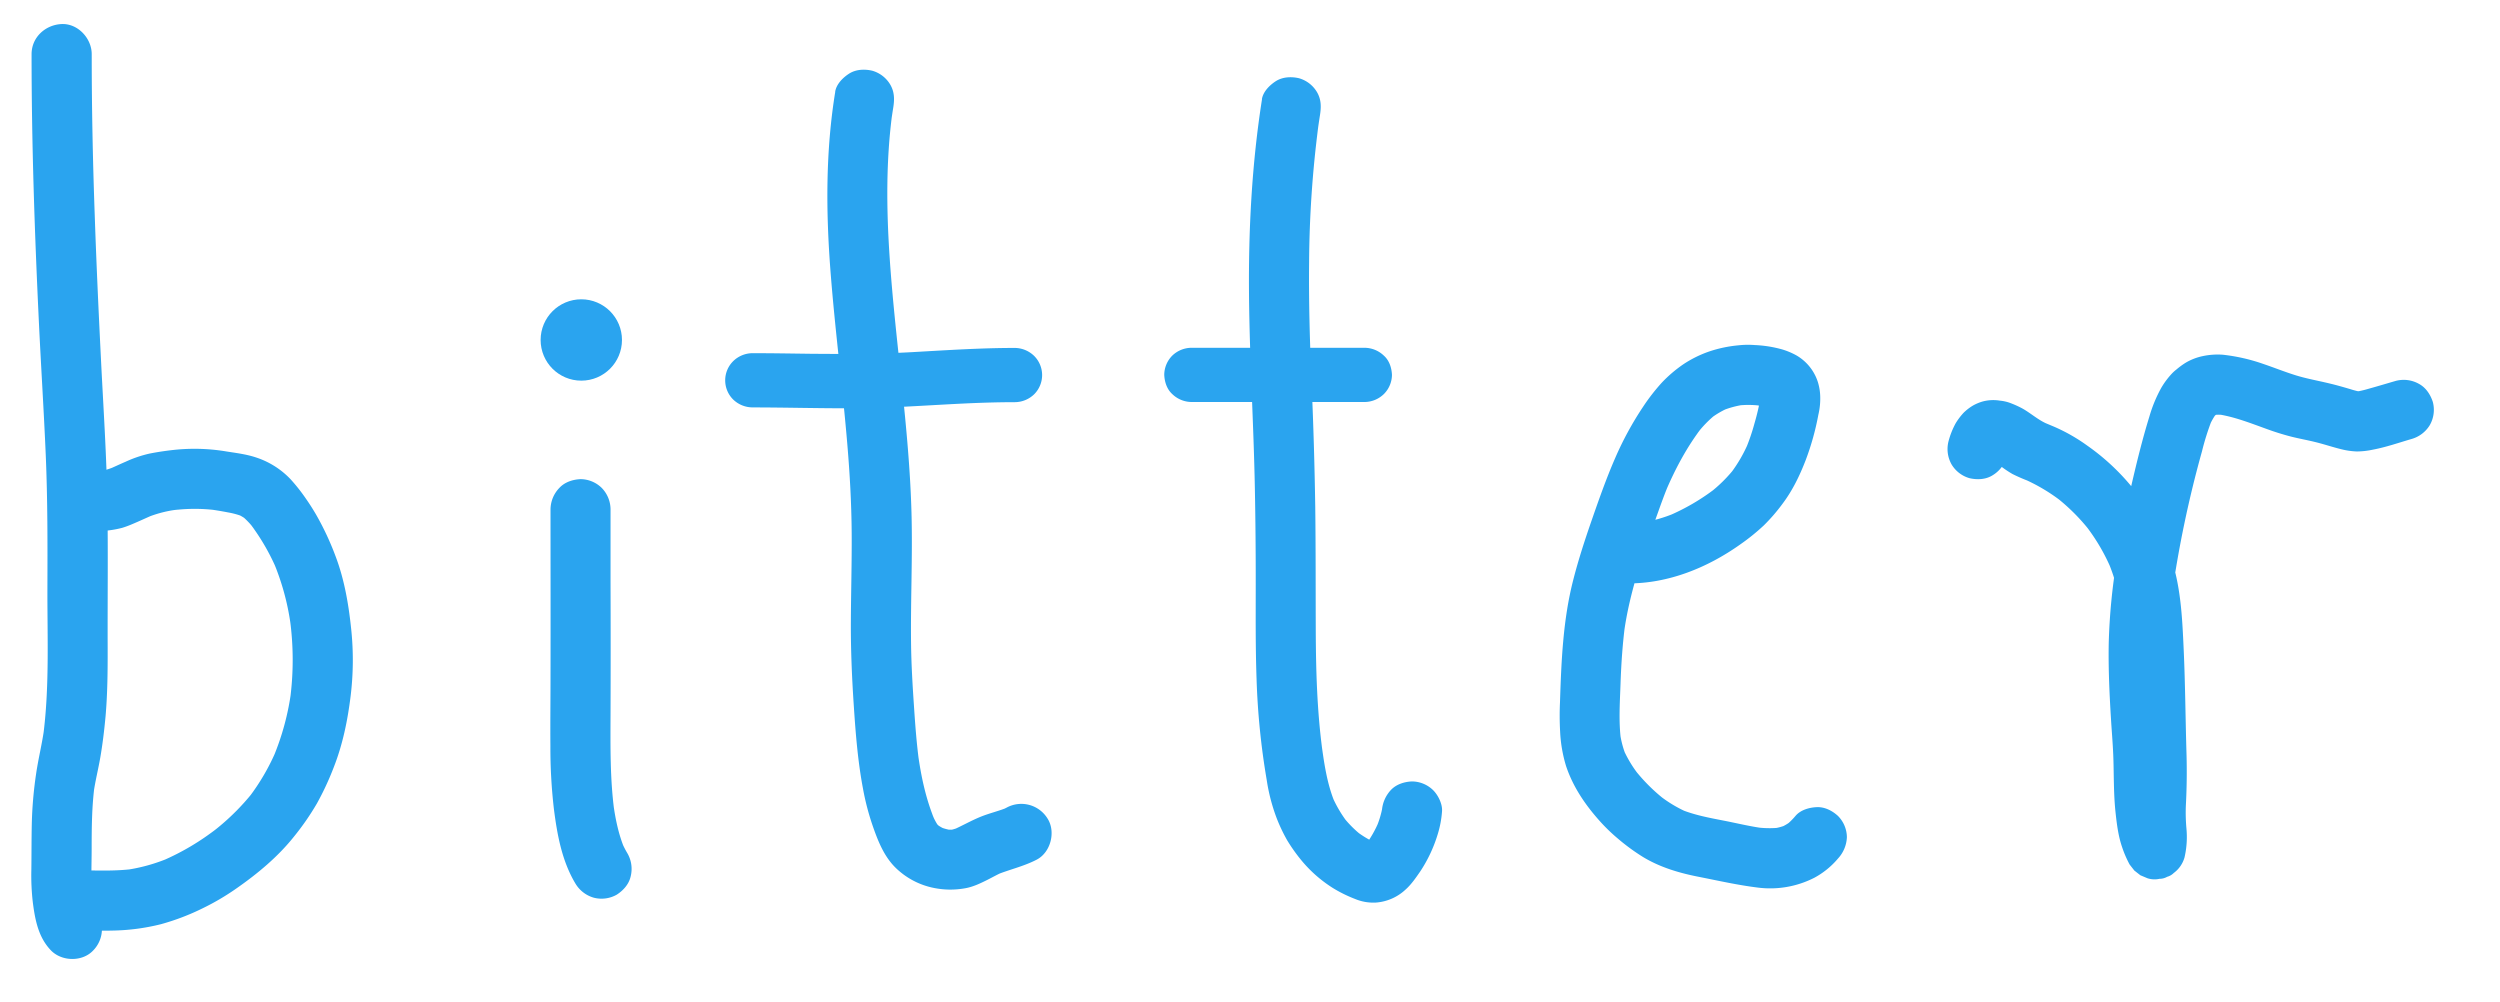 <svg id="Layer_1" data-name="Layer 1" xmlns="http://www.w3.org/2000/svg" viewBox="0 0 1247 500"><defs><style>.cls-1,.cls-2{fill:#2aa4ef;}.cls-2{stroke:#2aa4ef;stroke-miterlimit:10;stroke-width:17px;}</style></defs><title>type</title><path class="cls-1" d="M15.75,27c0,44.45,1.52,88.89,3.63,133.29,1.06,22.22,2.49,44.43,3.44,66.66s.9,44.48.83,66.73c-.06,24.52,1.07,49.31-2.15,73.68l.54-4C21,371,19.1,378.45,18,386.06a201.24,201.24,0,0,0-2.14,24.87c-.17,7.63-.12,15.27-.22,22.9A117.34,117.34,0,0,0,16.36,450c1.11,8.68,2.72,17.45,9,24,5.43,5.68,15.81,5.88,21.21,0a15.29,15.29,0,0,0,0-21.21,11.17,11.17,0,0,1-.78-.92l2.34,3a15.68,15.68,0,0,1-1.53-2.82l1.51,3.59a40.94,40.94,0,0,1-2.31-9.7l.53,4c-1.13-8.84-.61-17.75-.61-26.64,0-10.7.1-21.42,1.53-32.05l-.54,4C47.56,389.44,49,383.75,50,378c1.18-6.82,2-13.7,2.64-20.59,1-11.4,1.09-22.84,1.06-34.28-.08-24,.24-47.94-.14-71.9s-2-47.93-3.19-71.89-2.3-47.84-3.11-71.78C46.3,80.7,45.75,53.85,45.75,27c0-7.85-6.9-15.36-15-15s-15,6.59-15,15Z"/><path class="cls-1" d="M34.4,464c7.24,0,14.47.37,21.71.17A106.17,106.17,0,0,0,80.24,461a116.93,116.93,0,0,0,21.06-8.05,122.08,122.08,0,0,0,16.44-9.67c10.66-7.41,20.9-15.9,29-26.11a129.51,129.51,0,0,0,11.33-16.39,140.85,140.85,0,0,0,8.42-18.1c4.47-11.4,6.89-23.26,8.39-35.38a147.6,147.6,0,0,0,.31-33.35c-1.28-12.41-3.4-24.91-7.85-36.6a141,141,0,0,0-9.66-20.64c-1.59-2.73-3.28-5.39-5.11-8a89.78,89.78,0,0,0-7.67-9.7,41.52,41.52,0,0,0-17.55-10.95c-4.6-1.5-9.52-2.1-14.28-2.85a96.48,96.48,0,0,0-24.3-1,141.2,141.2,0,0,0-14,2,59.6,59.6,0,0,0-12.15,4.12c-2.92,1.24-5.78,2.63-8.7,3.86l3.58-1.51a35.05,35.05,0,0,1-8.31,2.49l4-.54-.39.05A11.24,11.24,0,0,0,47,236a11.33,11.33,0,0,0-4.83,3.1,15.27,15.27,0,0,0-4.39,10.61c.17,3.88,1.44,7.9,4.39,10.61,2.72,2.49,6.76,4.87,10.61,4.39a49.81,49.81,0,0,0,8.15-1.42,48.39,48.39,0,0,0,4.55-1.65c4.13-1.72,8.16-3.64,12.28-5.38l-3.59,1.51a59.31,59.31,0,0,1,14.92-3.65l-4,.54a86.74,86.74,0,0,1,22.65-.19l-4-.53c3.33.46,6.67,1,10,1.65a39.61,39.61,0,0,1,7.78,2.18l-3.58-1.51a24.69,24.69,0,0,1,5.32,3.11l-3-2.35a39.49,39.49,0,0,1,6.76,7.09l-2.34-3a109.82,109.82,0,0,1,13.87,24.22L137,281.74a124.25,124.25,0,0,1,8.17,31.38l-.53-4a149.58,149.58,0,0,1,.07,39.6l.54-4a129.53,129.53,0,0,1-8.77,32.64L138,373.8a109.53,109.53,0,0,1-14.11,24.29l2.34-3a117.29,117.29,0,0,1-21,20.46l3-2.35A123.7,123.7,0,0,1,81.1,429.3l3.58-1.51a87.8,87.8,0,0,1-22,6.16l4-.54c-10.7,1.38-21.5.63-32.25.61a15.46,15.46,0,0,0-10.61,4.4A15.23,15.23,0,0,0,19.4,449c.17,3.88,1.45,7.91,4.39,10.61A15.61,15.61,0,0,0,34.4,464Z"/><path class="cls-1" d="M274.6,254c0,27.72.07,55.43,0,83.15,0,11.68-.15,23.37-.06,35.05a263.36,263.36,0,0,0,1.74,31.27c1.64,12.9,4,26.06,10.83,37.39a15.67,15.67,0,0,0,9,6.89,15.35,15.35,0,0,0,11.56-1.51c3.2-2.07,6-5.14,6.89-9A15.54,15.54,0,0,0,313,425.71a46,46,0,0,1-2.91-5.73l1.51,3.58c-3.07-7.3-4.67-15.15-5.73-23l.54,4c-2.13-16-1.93-32.16-1.87-48.26q.12-32.73,0-65.48,0-18.42,0-36.84a15.48,15.48,0,0,0-4.4-10.61A15.23,15.23,0,0,0,289.6,239c-3.88.17-7.9,1.45-10.61,4.39A15.61,15.61,0,0,0,274.6,254Z"/><path class="cls-1" d="M416.63,45.72c-4.82,29.61-4.68,59.42-2.4,89.26,2.22,29,6,57.76,8.42,86.7,1.24,14.71,2.07,29.44,2.17,44.21s-.34,29.42-.41,44.13c-.07,14.12.53,28.17,1.48,42.26.91,13.72,2,27.47,4.55,41a126.93,126.93,0,0,0,4.64,18c2.6,7.56,5.55,15.33,11.24,21.15A37.89,37.89,0,0,0,466,442.94a41.3,41.3,0,0,0,15.67.08c3.76-.68,7.37-2.42,10.76-4.11,2.66-1.33,5.23-2.82,8-4l-3.58,1.51c6.72-2.74,13.77-4.25,20.26-7.63,7-3.63,9.63-13.94,5.39-20.52A15.34,15.34,0,0,0,502,402.9c-1,.5-2,1-3,1.39l3.58-1.51c-4.28,1.73-8.79,2.79-13.09,4.48-5,2-9.57,4.68-14.48,6.83l3.58-1.51a23.36,23.36,0,0,1-6,1.69l4-.53a24.14,24.14,0,0,1-5.44-.09l4,.53a28.27,28.27,0,0,1-6.94-1.92l3.58,1.51a25.36,25.36,0,0,1-5.22-3.07l3,2.35a22.33,22.33,0,0,1-3.47-3.47l2.34,3a31.22,31.22,0,0,1-3.57-6.7l1.51,3.58c-4.51-10.68-6.93-22.07-8.5-33.52l.54,4c-1.25-9.3-1.93-18.65-2.55-28-.69-10.21-1.3-20.4-1.43-30.63-.27-21.75.8-43.5.22-65.24-1.14-42.76-8.05-85.11-10.91-127.75C442.16,104.58,441.9,80.65,445,57l-.54,4q.5-3.66,1.09-7.29c.66-4.11.66-7.84-1.52-11.56a15.28,15.28,0,0,0-9-6.89c-3.84-.88-8.15-.69-11.56,1.51-3.08,2-6.28,5.19-6.89,9Z"/><path class="cls-1" d="M375.22,203.22c17,0,34,.52,51,.42s34.13-1.33,51.2-2.2c9.62-.49,19.25-.83,28.89-.84a13.91,13.91,0,0,0,9.54-3.95,13.5,13.5,0,0,0,0-19.1,14,14,0,0,0-9.54-4c-17,0-34,1.12-51,2.08s-34.16,1-51.26.83c-9.61-.12-19.21-.29-28.82-.29a13.9,13.9,0,0,0-9.54,4,13.48,13.48,0,0,0,0,19.09,14,14,0,0,0,9.54,3.95Z"/><path class="cls-1" d="M629.5,49.44c-5.1,32.41-6.79,65.14-6.49,97.93.3,32,2.3,63.89,2.91,95.85q.47,24.16.44,48.34c0,15.75-.15,31.52.42,47.27A365.09,365.09,0,0,0,631.83,389a92.37,92.37,0,0,0,5,19.17,83,83,0,0,0,5.23,11,85.08,85.08,0,0,0,7,9.87,65.89,65.89,0,0,0,15.7,13.85,66.65,66.65,0,0,0,11.07,5.48,23.62,23.62,0,0,0,10.49,1.83,24.19,24.19,0,0,0,14.84-6.55c2.85-2.54,5.1-5.87,7.27-9A70.72,70.72,0,0,0,717.17,416a50.86,50.86,0,0,0,2.11-11.22c.31-3.64-1.9-8.11-4.4-10.61a15.23,15.23,0,0,0-10.6-4.39c-3.88.17-7.91,1.45-10.61,4.39a16.79,16.79,0,0,0-4.39,10.61c0,.43-.09.87-.14,1.3l.53-4a47.83,47.83,0,0,1-3.41,11.26l1.51-3.58a56.45,56.45,0,0,1-7.21,12.48l2.35-3A22.62,22.62,0,0,1,679.4,423l3-2.34a10.23,10.23,0,0,1-1.9,1.15l3.58-1.51a8.41,8.41,0,0,1-1.7.47l4-.53a10.32,10.32,0,0,1-2.29,0l4,.54a19.37,19.37,0,0,1-4.22-1.27l3.58,1.51a52.13,52.13,0,0,1-11.11-6.54l3,2.34a55.94,55.94,0,0,1-9.71-9.8l2.34,3a62.12,62.12,0,0,1-7.74-13.4l1.52,3.58c-3.93-9.53-5.35-20-6.73-30.15l.54,4c-2.65-20-3.19-40.1-3.26-60.21-.07-20.26,0-40.51-.25-60.77q-.47-30.93-1.82-61.85c-.87-20-1.46-40.09-1.25-60.15A552.88,552.88,0,0,1,657.57,63L657,67c.44-3.18.9-6.36,1.4-9.54.65-4.12.68-7.82-1.51-11.55a15.29,15.29,0,0,0-9-6.9c-3.84-.87-8.15-.68-11.56,1.51-3.07,2-6.3,5.2-6.9,9Z"/><path class="cls-1" d="M594.23,200.52h86.53a13.94,13.94,0,0,0,9.55-4,13.71,13.71,0,0,0,4-9.54c-.16-3.49-1.3-7.12-4-9.55a14,14,0,0,0-9.55-3.95H594.23a13.93,13.93,0,0,0-9.55,3.95,13.72,13.72,0,0,0-3.95,9.55c.16,3.49,1.3,7.11,3.95,9.54a14,14,0,0,0,9.55,4Z"/><path class="cls-1" d="M811.78,291c20.32.17,40-7.87,56.37-19.52a105.39,105.39,0,0,0,11.59-9.36,89.89,89.89,0,0,0,9.39-10.85c5-6.64,8.59-14.08,11.58-21.84A131.81,131.81,0,0,0,907,206.86a35.11,35.11,0,0,0,.91-9.64,26.7,26.7,0,0,0-1.06-6.33,23.66,23.66,0,0,0-10.7-13.56,35.28,35.28,0,0,0-7.36-3.09,60,60,0,0,0-13.45-2.12,43.51,43.51,0,0,0-8.15.12,63.8,63.8,0,0,0-14.85,3.15,56.82,56.82,0,0,0-12.7,6.32A66,66,0,0,0,828.79,191a99.34,99.34,0,0,0-9.18,11.84,162.34,162.34,0,0,0-14,25.73c-4.47,10.26-8.16,20.82-11.83,31.38-3.33,9.61-6.48,19.29-9,29.14-5.17,20-6,40.76-6.66,61.3a143.1,143.1,0,0,0,.06,14.35,69.76,69.76,0,0,0,3,17.45c3.4,10.14,9.32,18.94,16.38,26.9a87.56,87.56,0,0,0,9.2,9,102.72,102.72,0,0,0,12.79,9.39c8.72,5.28,18.48,8.09,28.39,10,9.48,1.88,18.9,4,28.5,5.2a48.44,48.44,0,0,0,28.53-4.84,40.71,40.71,0,0,0,11.87-9.66,16.64,16.64,0,0,0,4.39-10.6A15.26,15.26,0,0,0,916.79,407c-2.86-2.62-6.61-4.57-10.61-4.39-3.78.17-8.07,1.38-10.61,4.39a33.65,33.65,0,0,1-4.87,4.75l3-2.34a27.92,27.92,0,0,1-5.84,3.46l3.59-1.52a29.48,29.48,0,0,1-7.55,2l4-.53a49.76,49.76,0,0,1-12.61-.27l4,.53c-6.57-.9-13-2.49-19.54-3.76-7.34-1.42-14.75-2.81-21.69-5.69l3.59,1.51a64,64,0,0,1-14.12-8.51l3,2.35a88.25,88.25,0,0,1-15.47-15.49l2.34,3a60.94,60.94,0,0,1-7.83-13.09l1.51,3.58A46.89,46.89,0,0,1,808,365.15l.53,4c-1.2-9.36-.52-18.9-.2-28.3.34-9.76,1-19.53,2.25-29.21l-.53,4c2.72-20.05,9.48-39.21,16.28-58.17,1.89-5.26,3.74-10.53,5.9-15.68l-1.51,3.58c4.75-11.22,10.62-22.31,18.06-32l-2.34,3a55.89,55.89,0,0,1,9.6-9.84l-3,2.35a42.9,42.9,0,0,1,9.43-5.52l-3.58,1.51a47.86,47.86,0,0,1,11.71-3.1l-4,.53a47.62,47.62,0,0,1,12.45.19l-4-.54a32.22,32.22,0,0,1,7.87,2l-3.58-1.52a13.29,13.29,0,0,1,2.84,1.62l-3-2.34a7.65,7.65,0,0,1,1.24,1.24l-2.34-3a10.83,10.83,0,0,1,1.16,2l-1.51-3.58a12,12,0,0,1,.67,2.5l-.53-4a17.84,17.84,0,0,1-.08,4.5l.53-4a120.31,120.31,0,0,1-3.21,13.91A102.43,102.43,0,0,1,870.75,224l1.52-3.58a72.23,72.23,0,0,1-9.15,15.84l2.35-3a72.13,72.13,0,0,1-12.79,12.69l3-2.34a108,108,0,0,1-23.43,13.69l3.59-1.51a74.35,74.35,0,0,1-18.72,5.22l4-.53a68.22,68.22,0,0,1-9.37.56,15,15,0,0,0-15,15c.18,3.88,1.45,7.91,4.4,10.61a15.65,15.65,0,0,0,10.6,4.39Z"/><path class="cls-1" d="M1000.74,228.17a30.69,30.69,0,0,1,1.2-3.62l-1.51,3.58a14.86,14.86,0,0,1,1.87-3.29l-2.35,3a9,9,0,0,1,1.3-1.32l-3,2.34a7.64,7.64,0,0,1,1.4-.84L996,229.58a6.4,6.4,0,0,1,1.48-.42l-4,.54a7.56,7.56,0,0,1,2,0l-4-.53a12.85,12.85,0,0,1,3.09.89L991,228.55a53.37,53.37,0,0,1,8.81,5.33c1.33.91,2.68,1.81,4.09,2.6a85.16,85.16,0,0,0,8.44,3.64l-3.58-1.51a89.84,89.84,0,0,1,19.51,11.48l-3-2.34a98.65,98.65,0,0,1,17.45,17.44l-2.35-3a98,98,0,0,1,12.69,21.63l-1.51-3.58a91.4,91.4,0,0,1,6.33,23.07l-.54-4c1,7.77,1.36,15.66,1.73,23.48.4,8.34.63,16.69.81,25,.37,16.36,1.19,32.77.56,49.12a117.75,117.75,0,0,0-.22,12.74c.29,4,.8,8.13.26,12.18l.54-4c-.1.64-.23,1.27-.39,1.9l27.42-3.58a31,31,0,0,1-1.38-2.84l1.51,3.59a52.86,52.86,0,0,1-3.29-13.11l.54,4c-1.65-12.36-1-24.9-1.82-37.32-1.09-16.35-2.17-32.73-1.89-49.12a237.86,237.86,0,0,1,2-27.58l-.54,4a556.93,556.93,0,0,1,15.16-72.61,126.55,126.55,0,0,1,5-15.81l-1.51,3.58a32.6,32.6,0,0,1,3.86-6.89l-2.35,3a19.25,19.25,0,0,1,3.39-3.42l-3,2.34a16.56,16.56,0,0,1,3.21-1.86l-3.58,1.51a17.35,17.35,0,0,1,4.08-1.11l-4,.54a23.54,23.54,0,0,1,5.93,0l-4-.53c8.67,1.17,16.85,4.44,25,7.37a128.37,128.37,0,0,0,12.59,3.94c4,1,8,1.71,12,2.7,4.34,1.07,8.58,2.51,12.92,3.57a37.24,37.24,0,0,0,7.71,1.1,38.65,38.65,0,0,0,8-.9c6.56-1.22,13-3.5,19.39-5.35a15.61,15.61,0,0,0,9-6.89,15.32,15.32,0,0,0,1.51-11.56c-1.17-3.63-3.42-7.13-6.89-9a15.5,15.5,0,0,0-11.56-1.51c-4.44,1.29-8.86,2.62-13.32,3.86a55.68,55.68,0,0,1-7.44,1.71l4-.54a16,16,0,0,1-4.09,0l4,.53a40,40,0,0,1-5.92-1.46c-3.43-1-6.86-2-10.34-2.82-5.55-1.35-11.16-2.32-16.62-4s-11-3.91-16.59-5.8a90.67,90.67,0,0,0-20.06-4.53,35.67,35.67,0,0,0-9.93.7,27.92,27.92,0,0,0-8.37,3.21,38.52,38.52,0,0,0-4.8,3.5,19.55,19.55,0,0,0-2,1.77,40.05,40.05,0,0,0-5.48,7.27,68.91,68.91,0,0,0-6,14.5c-3.54,11.47-6.4,23.21-9.1,34.9-2.83,12.2-5.26,24.49-7.2,36.87a301.53,301.53,0,0,0-3.94,41.11c-.24,12.79.36,25.58,1.15,38.34.35,5.76.85,11.51,1.09,17.28.2,4.62.21,9.24.32,13.86.11,5,.29,9.93.82,14.87.62,5.78,1.34,11.71,3.22,17.24a53.92,53.92,0,0,0,3.82,8.87l2.34,3,3,2.35,3.58,1.51a11.37,11.37,0,0,0,6,.27,7.54,7.54,0,0,0,3.79-1,7.44,7.44,0,0,0,3.31-1.92,14.52,14.52,0,0,0,5.37-7.8,45.19,45.19,0,0,0,.94-14.43,88.85,88.85,0,0,1-.29-11.3q.69-12.88.33-25.79c-.52-17.32-.62-34.66-1.4-52-.73-16.1-1.42-32.57-7-47.85a111.51,111.51,0,0,0-41.12-54,88.18,88.18,0,0,0-16.43-9.38c-2.38-1-4.78-2-7.18-3l3.58,1.51c-4.38-1.87-8-5.18-12.12-7.53a48.79,48.79,0,0,0-6.47-2.93,20.18,20.18,0,0,0-4.88-1.08,20.5,20.5,0,0,0-8.51.37,22.73,22.73,0,0,0-4.68,1.9,23.48,23.48,0,0,0-4.26,3.1,12.46,12.46,0,0,0-1.3,1.32,31.34,31.34,0,0,0-3.39,4.62,39.51,39.51,0,0,0-3.54,8.92,15.59,15.59,0,0,0,1.51,11.56,15.27,15.27,0,0,0,9,6.89c3.84.87,8.15.69,11.55-1.51a15.61,15.61,0,0,0,6.9-9Z"/><circle class="cls-2" cx="289.95" cy="169.58" r="11.79"/></svg>
